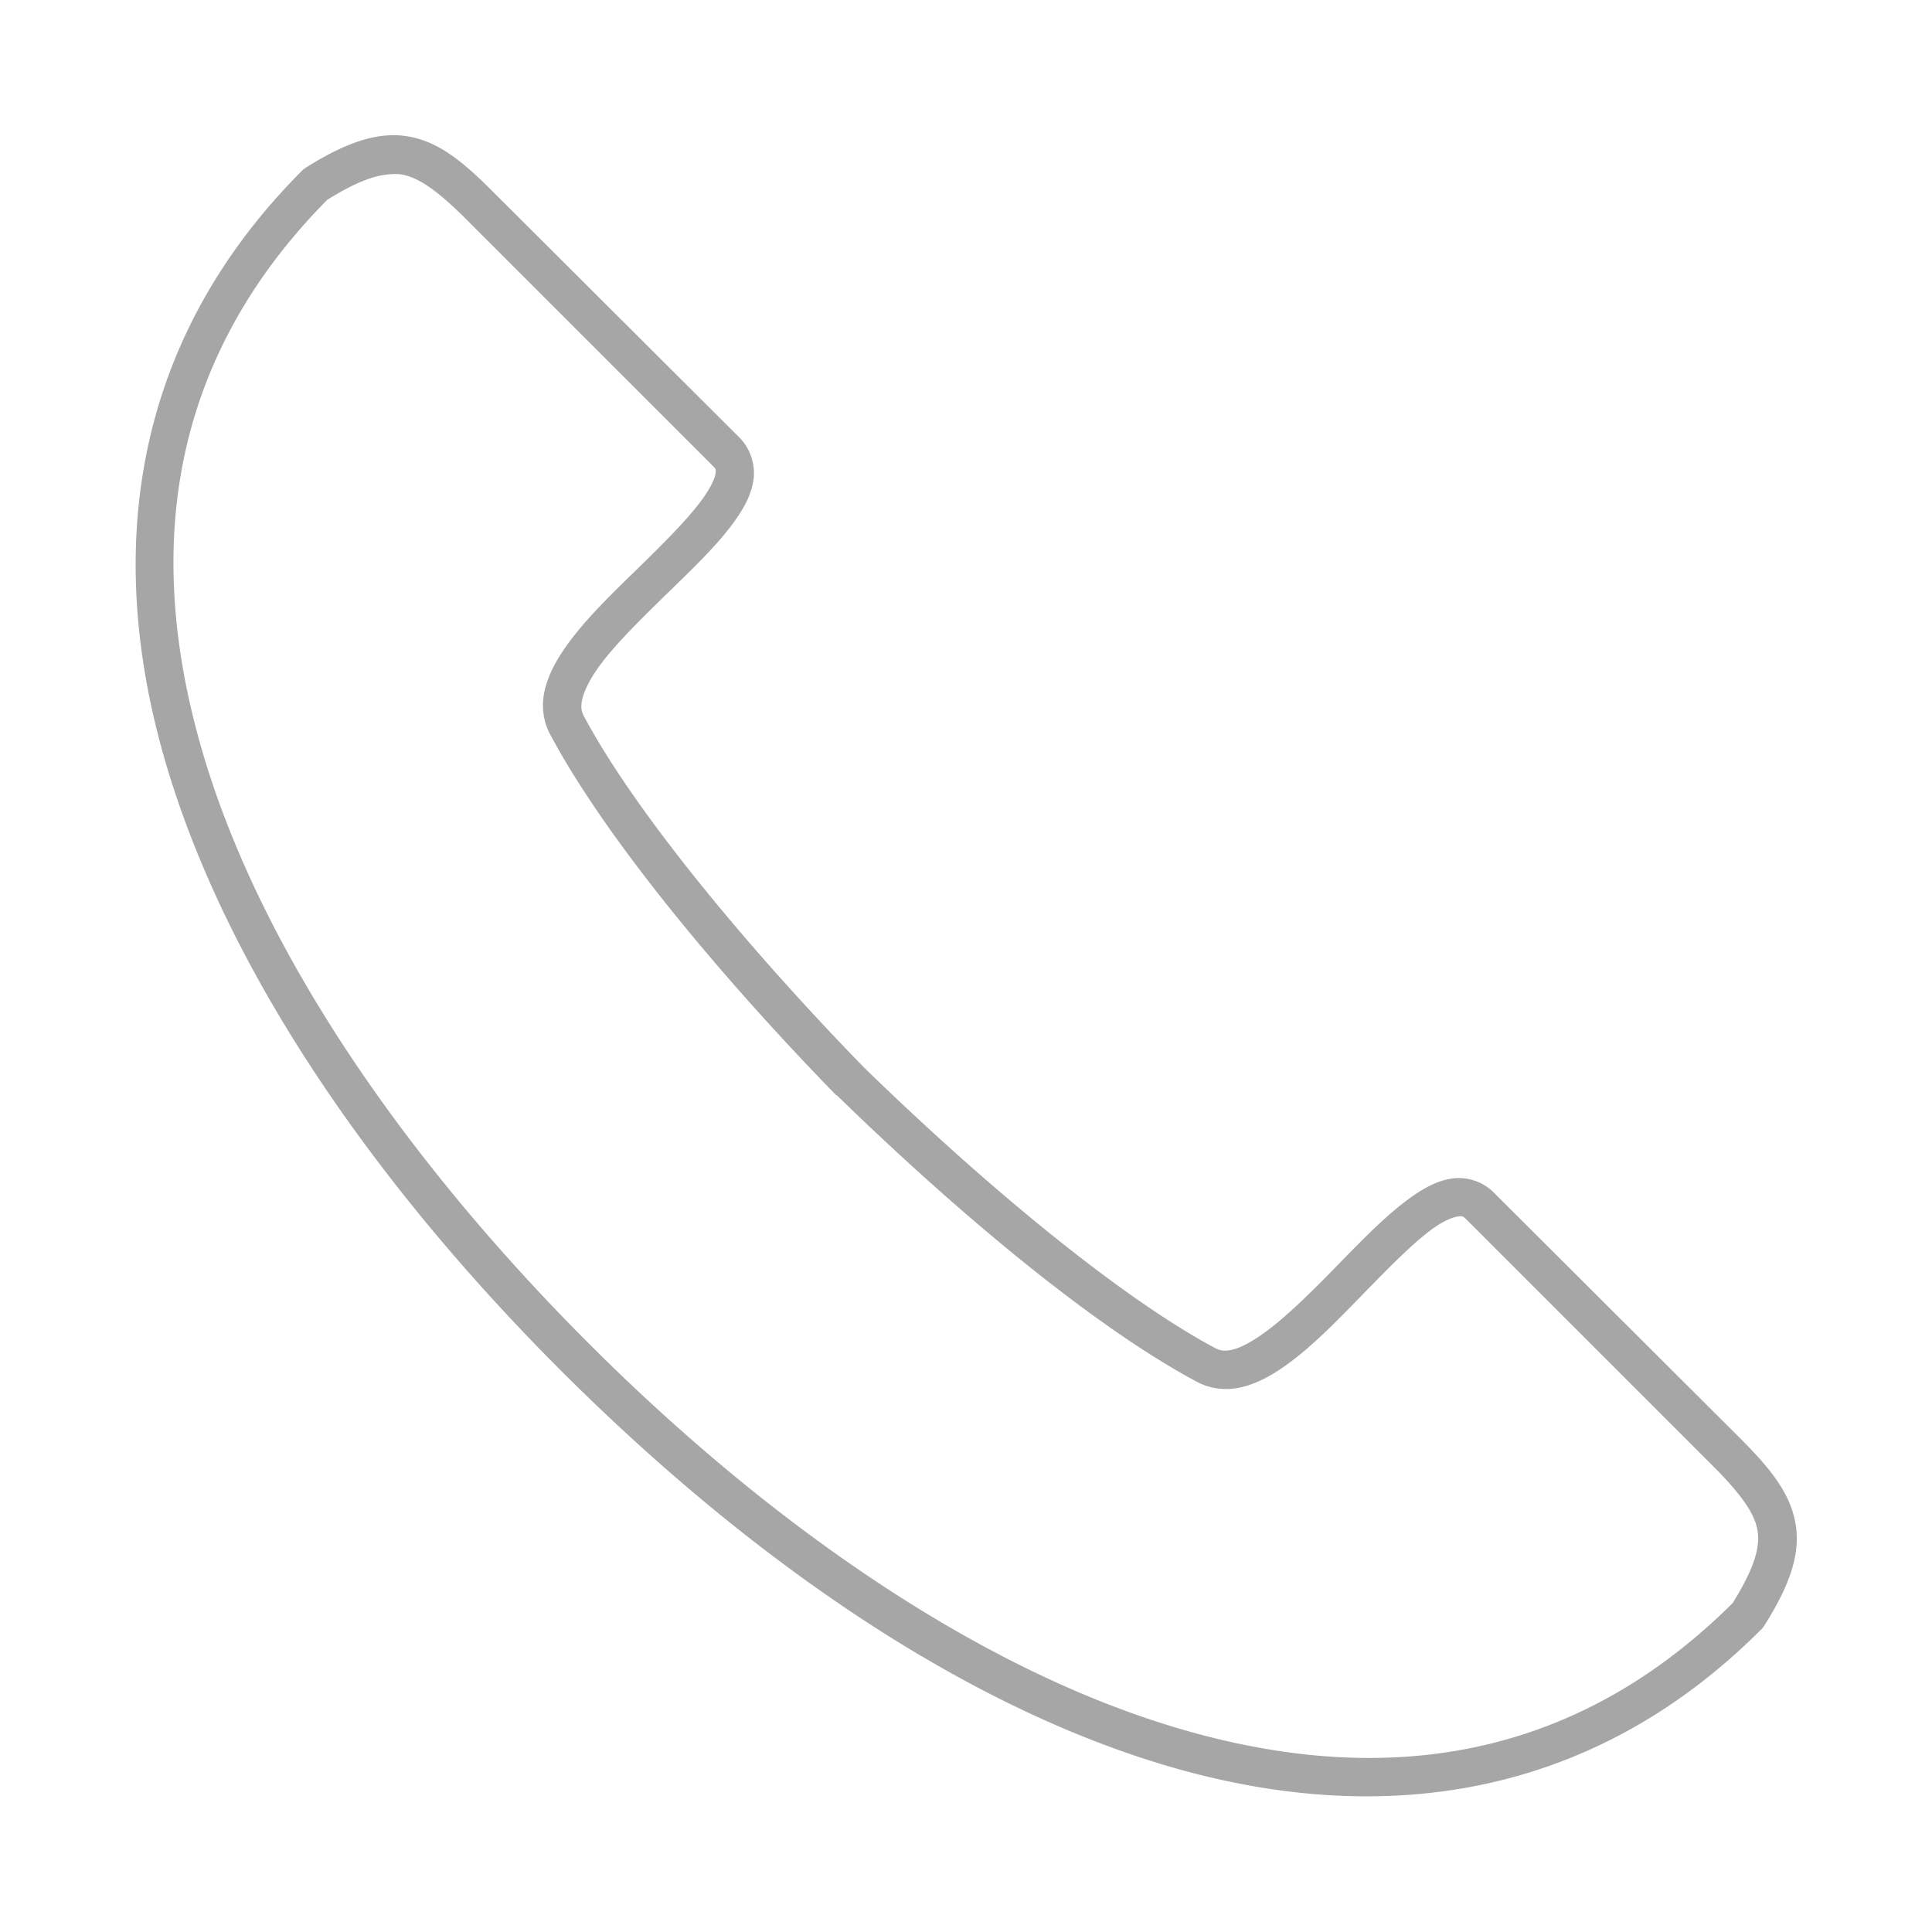 <svg xmlns:dc="http://purl.org/dc/elements/1.1/" xmlns:cc="http://creativecommons.org/ns#" xmlns:rdf="http://www.w3.org/1999/02/22-rdf-syntax-ns#" xmlns:svg="http://www.w3.org/2000/svg" xmlns="http://www.w3.org/2000/svg" xmlns:sodipodi="http://sodipodi.sourceforge.net/DTD/sodipodi-0.dtd" xmlns:inkscape="http://www.inkscape.org/namespaces/inkscape" version="1.1" x="0px" y="0px" viewBox="0 0 100 100">
  <g transform="translate(0,-952.362)">
    <path style="font-size:medium;font-style:normal;font-variant:normal;font-weight:normal;font-stretch:normal;text-indent:0;text-align:start;text-decoration:none;line-height:normal;letter-spacing:normal;word-spacing:normal;text-transform:none;direction:ltr;block-progression:tb;writing-mode:lr-tb;text-anchor:start;baseline-shift:baseline;opacity:1;color:#000000;fill:#a6a6a6;fill-opacity:1;stroke:none;stroke-width:2;marker:none;visibility:visible;display:inline;overflow:visible;enable-background:accumulate;font-family:Sans;-inkscape-font-specification:Sans" d="M 20.531 7 C 19.106 6.953 17.598 7.564 15.812 8.688 A 1 1 0 0 0 15.656 8.812 C 6.713 17.756 5.372 28.81 8.656 39.75 C 11.941 50.69 19.717 61.623 29.031 70.938 C 38.346 80.252 49.279 88.059 60.219 91.344 C 71.158 94.628 82.213 93.287 91.156 84.344 A 1 1 0 0 0 91.312 84.156 C 92.596 82.116 93.21 80.487 92.938 78.875 C 92.665 77.263 91.594 75.969 90.062 74.438 L 77.312 61.719 C 76.734 61.14 75.894 60.891 75.156 61 C 74.418 61.109 73.769 61.458 73.125 61.906 C 71.837 62.803 70.541 64.145 69.219 65.5 C 67.896 66.855 66.538 68.208 65.375 69.031 C 64.794 69.443 64.256 69.737 63.844 69.844 C 63.431 69.951 63.178 69.926 62.906 69.781 C 57.982 67.158 50.948 61.32 44.719 55.25 C 38.654 49.025 32.84 41.982 30.219 37.062 C 30.074 36.791 30.049 36.537 30.156 36.125 C 30.263 35.713 30.526 35.175 30.938 34.594 C 31.761 33.431 33.113 32.104 34.469 30.781 C 35.824 29.459 37.197 28.163 38.094 26.875 C 38.542 26.231 38.891 25.582 39 24.844 C 39.109 24.106 38.86 23.235 38.281 22.656 L 25.531 9.938 C 24 8.406 22.737 7.335 21.125 7.062 C 20.924 7.028 20.735 7.007 20.531 7 z M 20.062 9.031 C 20.32 9.006 20.559 8.994 20.781 9.031 C 21.679 9.183 22.671 9.89 24.125 11.344 L 36.875 24.094 C 37.057 24.276 37.067 24.287 37.031 24.531 C 36.995 24.776 36.79 25.213 36.438 25.719 C 35.733 26.731 34.452 28.019 33.094 29.344 C 31.736 30.669 30.305 32.036 29.312 33.438 C 28.816 34.138 28.418 34.857 28.219 35.625 C 28.019 36.393 28.068 37.247 28.469 38 C 31.292 43.298 37.132 50.378 43.281 56.688 A 1 1 0 0 0 43.312 56.688 C 49.622 62.837 56.671 68.709 61.969 71.531 C 62.721 71.932 63.576 71.981 64.344 71.781 C 65.111 71.582 65.831 71.184 66.531 70.688 C 67.933 69.695 69.3 68.264 70.625 66.906 C 71.95 65.549 73.238 64.236 74.25 63.531 C 74.756 63.179 75.193 63.005 75.438 62.969 C 75.682 62.933 75.724 62.943 75.906 63.125 L 88.656 75.875 C 90.11 77.329 90.817 78.321 90.969 79.219 C 91.116 80.092 90.792 81.181 89.688 82.969 C 81.261 91.35 71.239 92.537 60.812 89.406 C 50.359 86.268 39.623 78.685 30.469 69.531 C 21.315 60.377 13.701 49.641 10.562 39.188 C 7.444 28.801 8.613 18.781 16.906 10.375 C 16.921 10.365 16.922 10.353 16.938 10.344 C 18.325 9.475 19.29 9.108 20.062 9.031 z " transform="translate(0,952.362)"/>
  </g>
</svg>